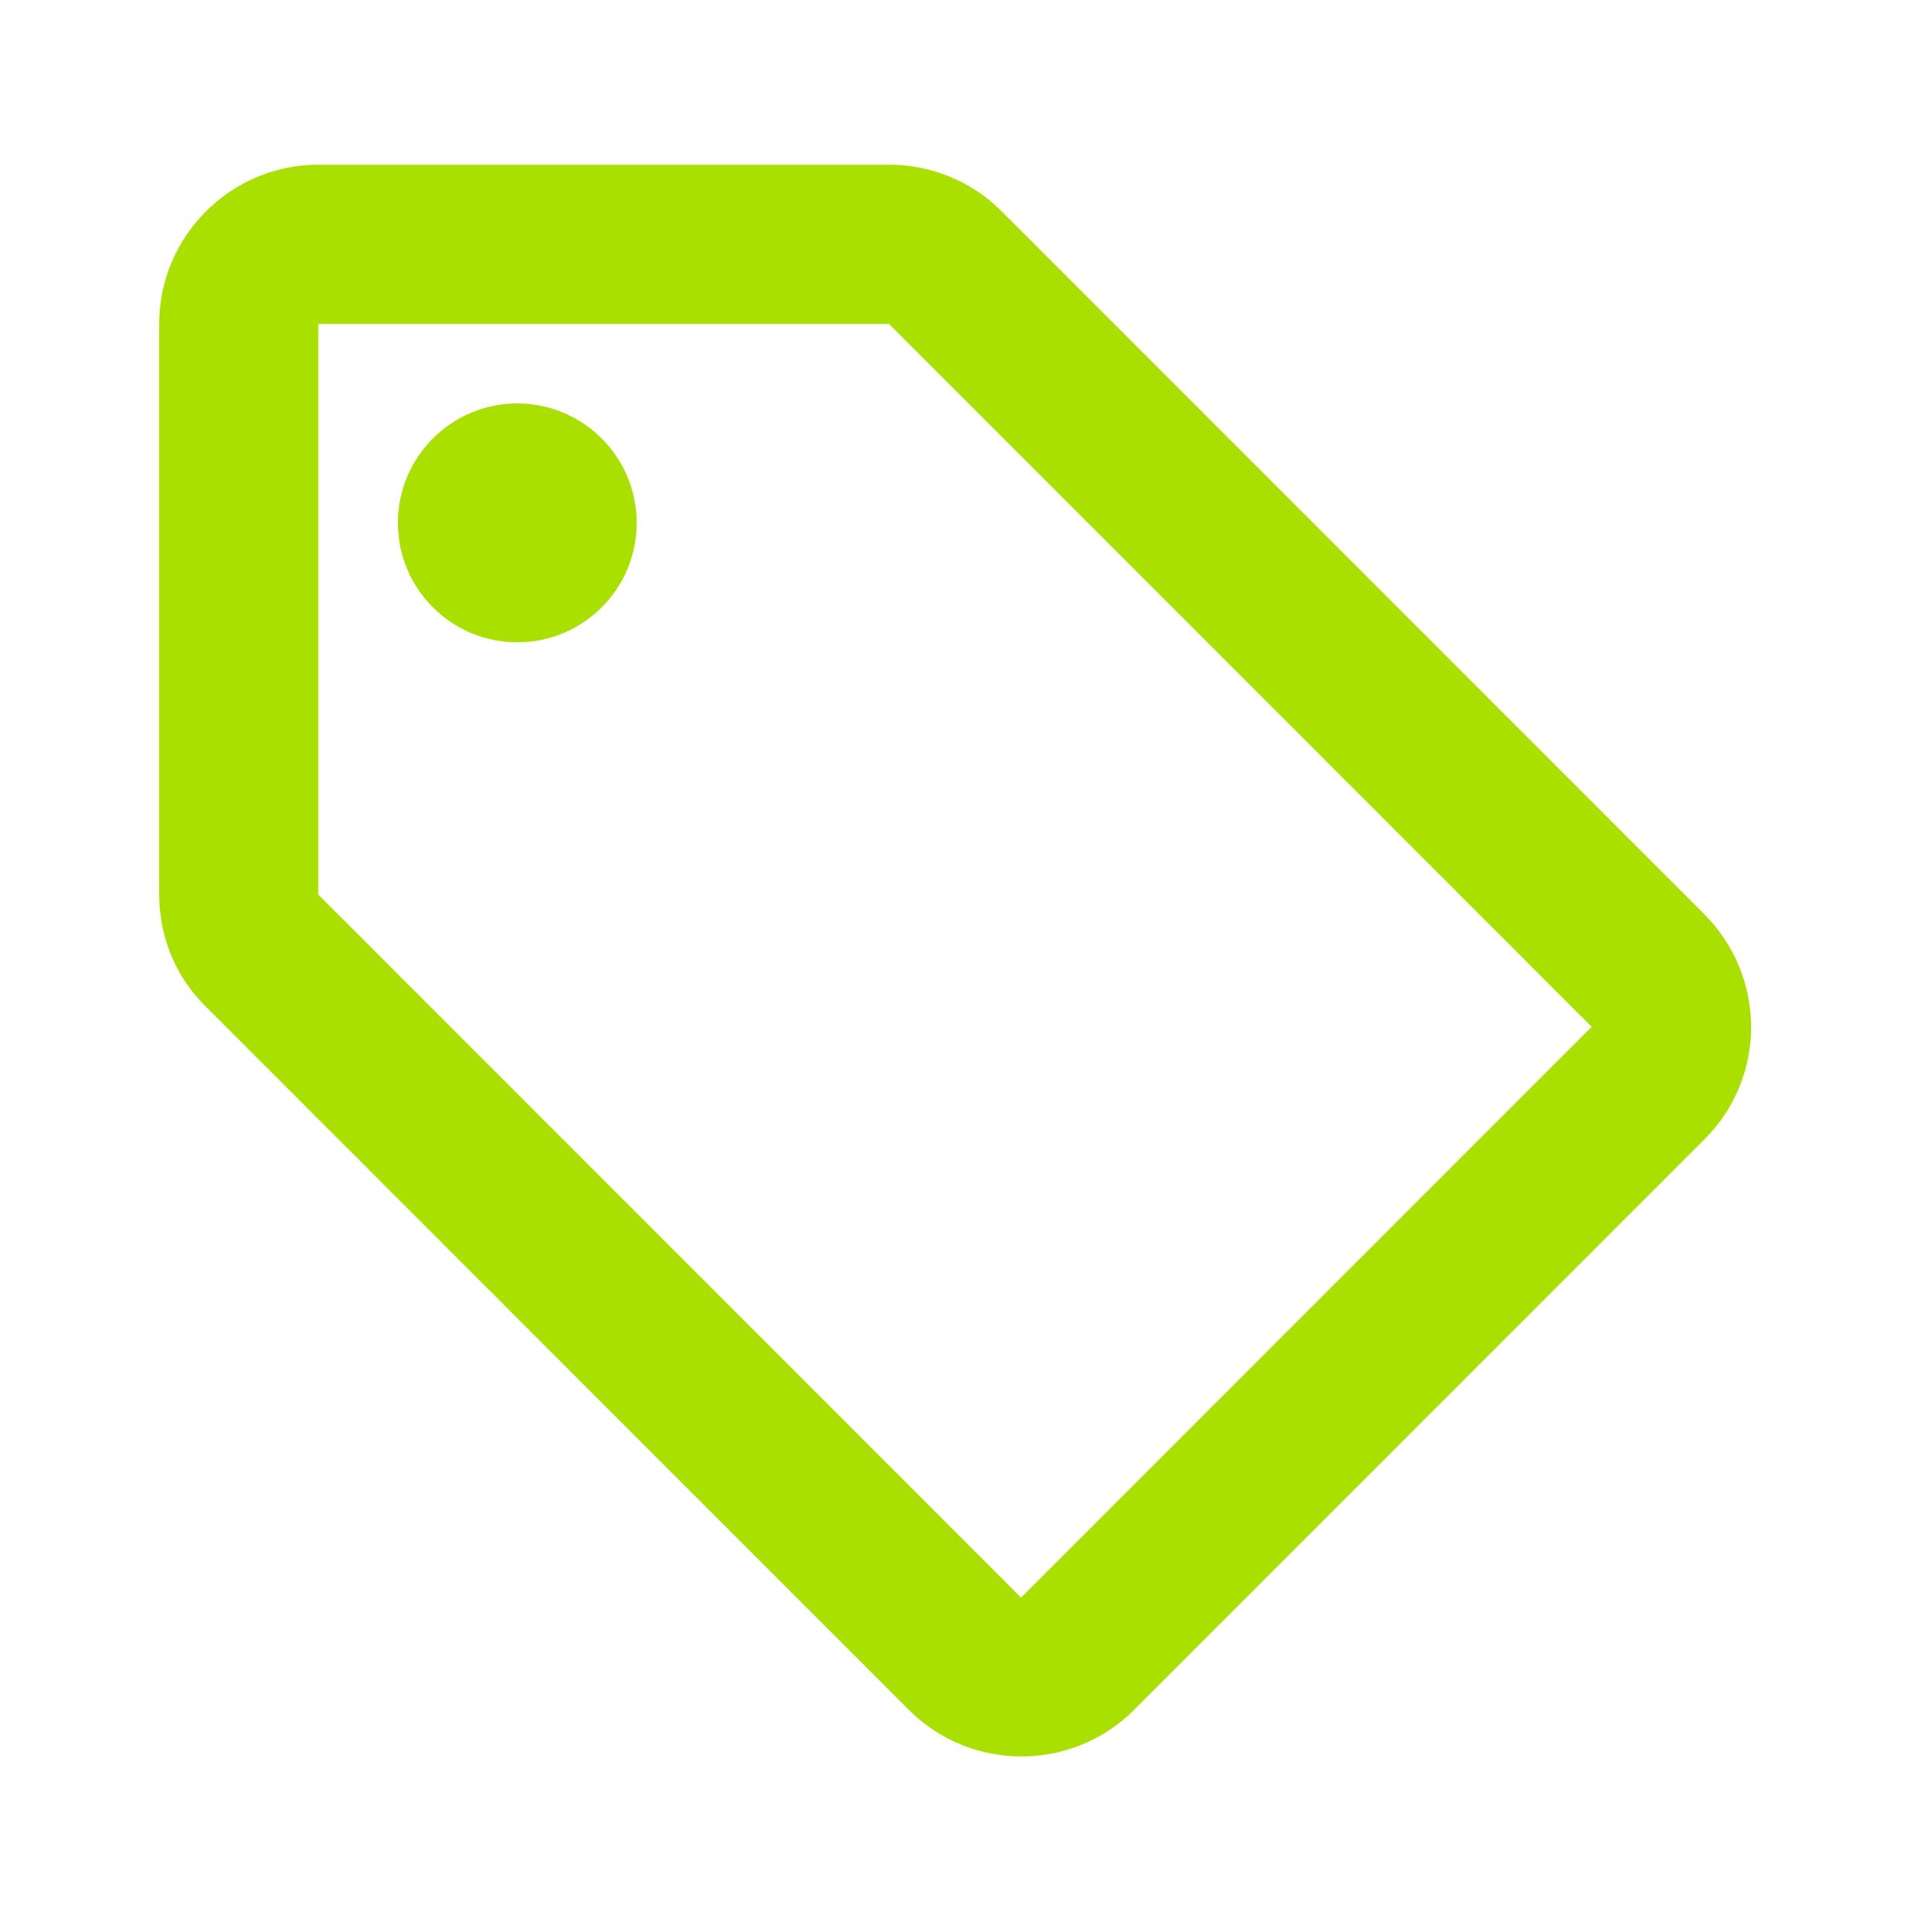 <svg width="90" height="91" viewBox="0 0 90 91" fill="none" xmlns="http://www.w3.org/2000/svg">
<g clip-path="url(#clip0_2020_26813)">
<path d="M80.287 43.044L47.175 9.931C45.788 8.544 43.875 7.756 41.888 7.756H15C10.875 7.756 7.5 11.131 7.5 15.256V42.144C7.5 44.131 8.287 46.044 9.713 47.431L42.825 80.544C45.75 83.469 50.513 83.469 53.438 80.544L80.325 53.656C83.25 50.731 83.25 46.006 80.287 43.044ZM48.112 75.256L15 42.144V15.256H41.888L75 48.369L48.112 75.256Z" fill="#A9E000"/>
<path d="M24.375 30.256C27.482 30.256 30 27.738 30 24.631C30 21.524 27.482 19.006 24.375 19.006C21.268 19.006 18.75 21.524 18.75 24.631C18.75 27.738 21.268 30.256 24.375 30.256Z" fill="#A9E000"/>
</g>
<defs>
<clipPath id="clip0_2020_26813">
<rect width="90" height="90" fill="white" transform="translate(0 0.256)"/>
</clipPath>
</defs>
</svg>
